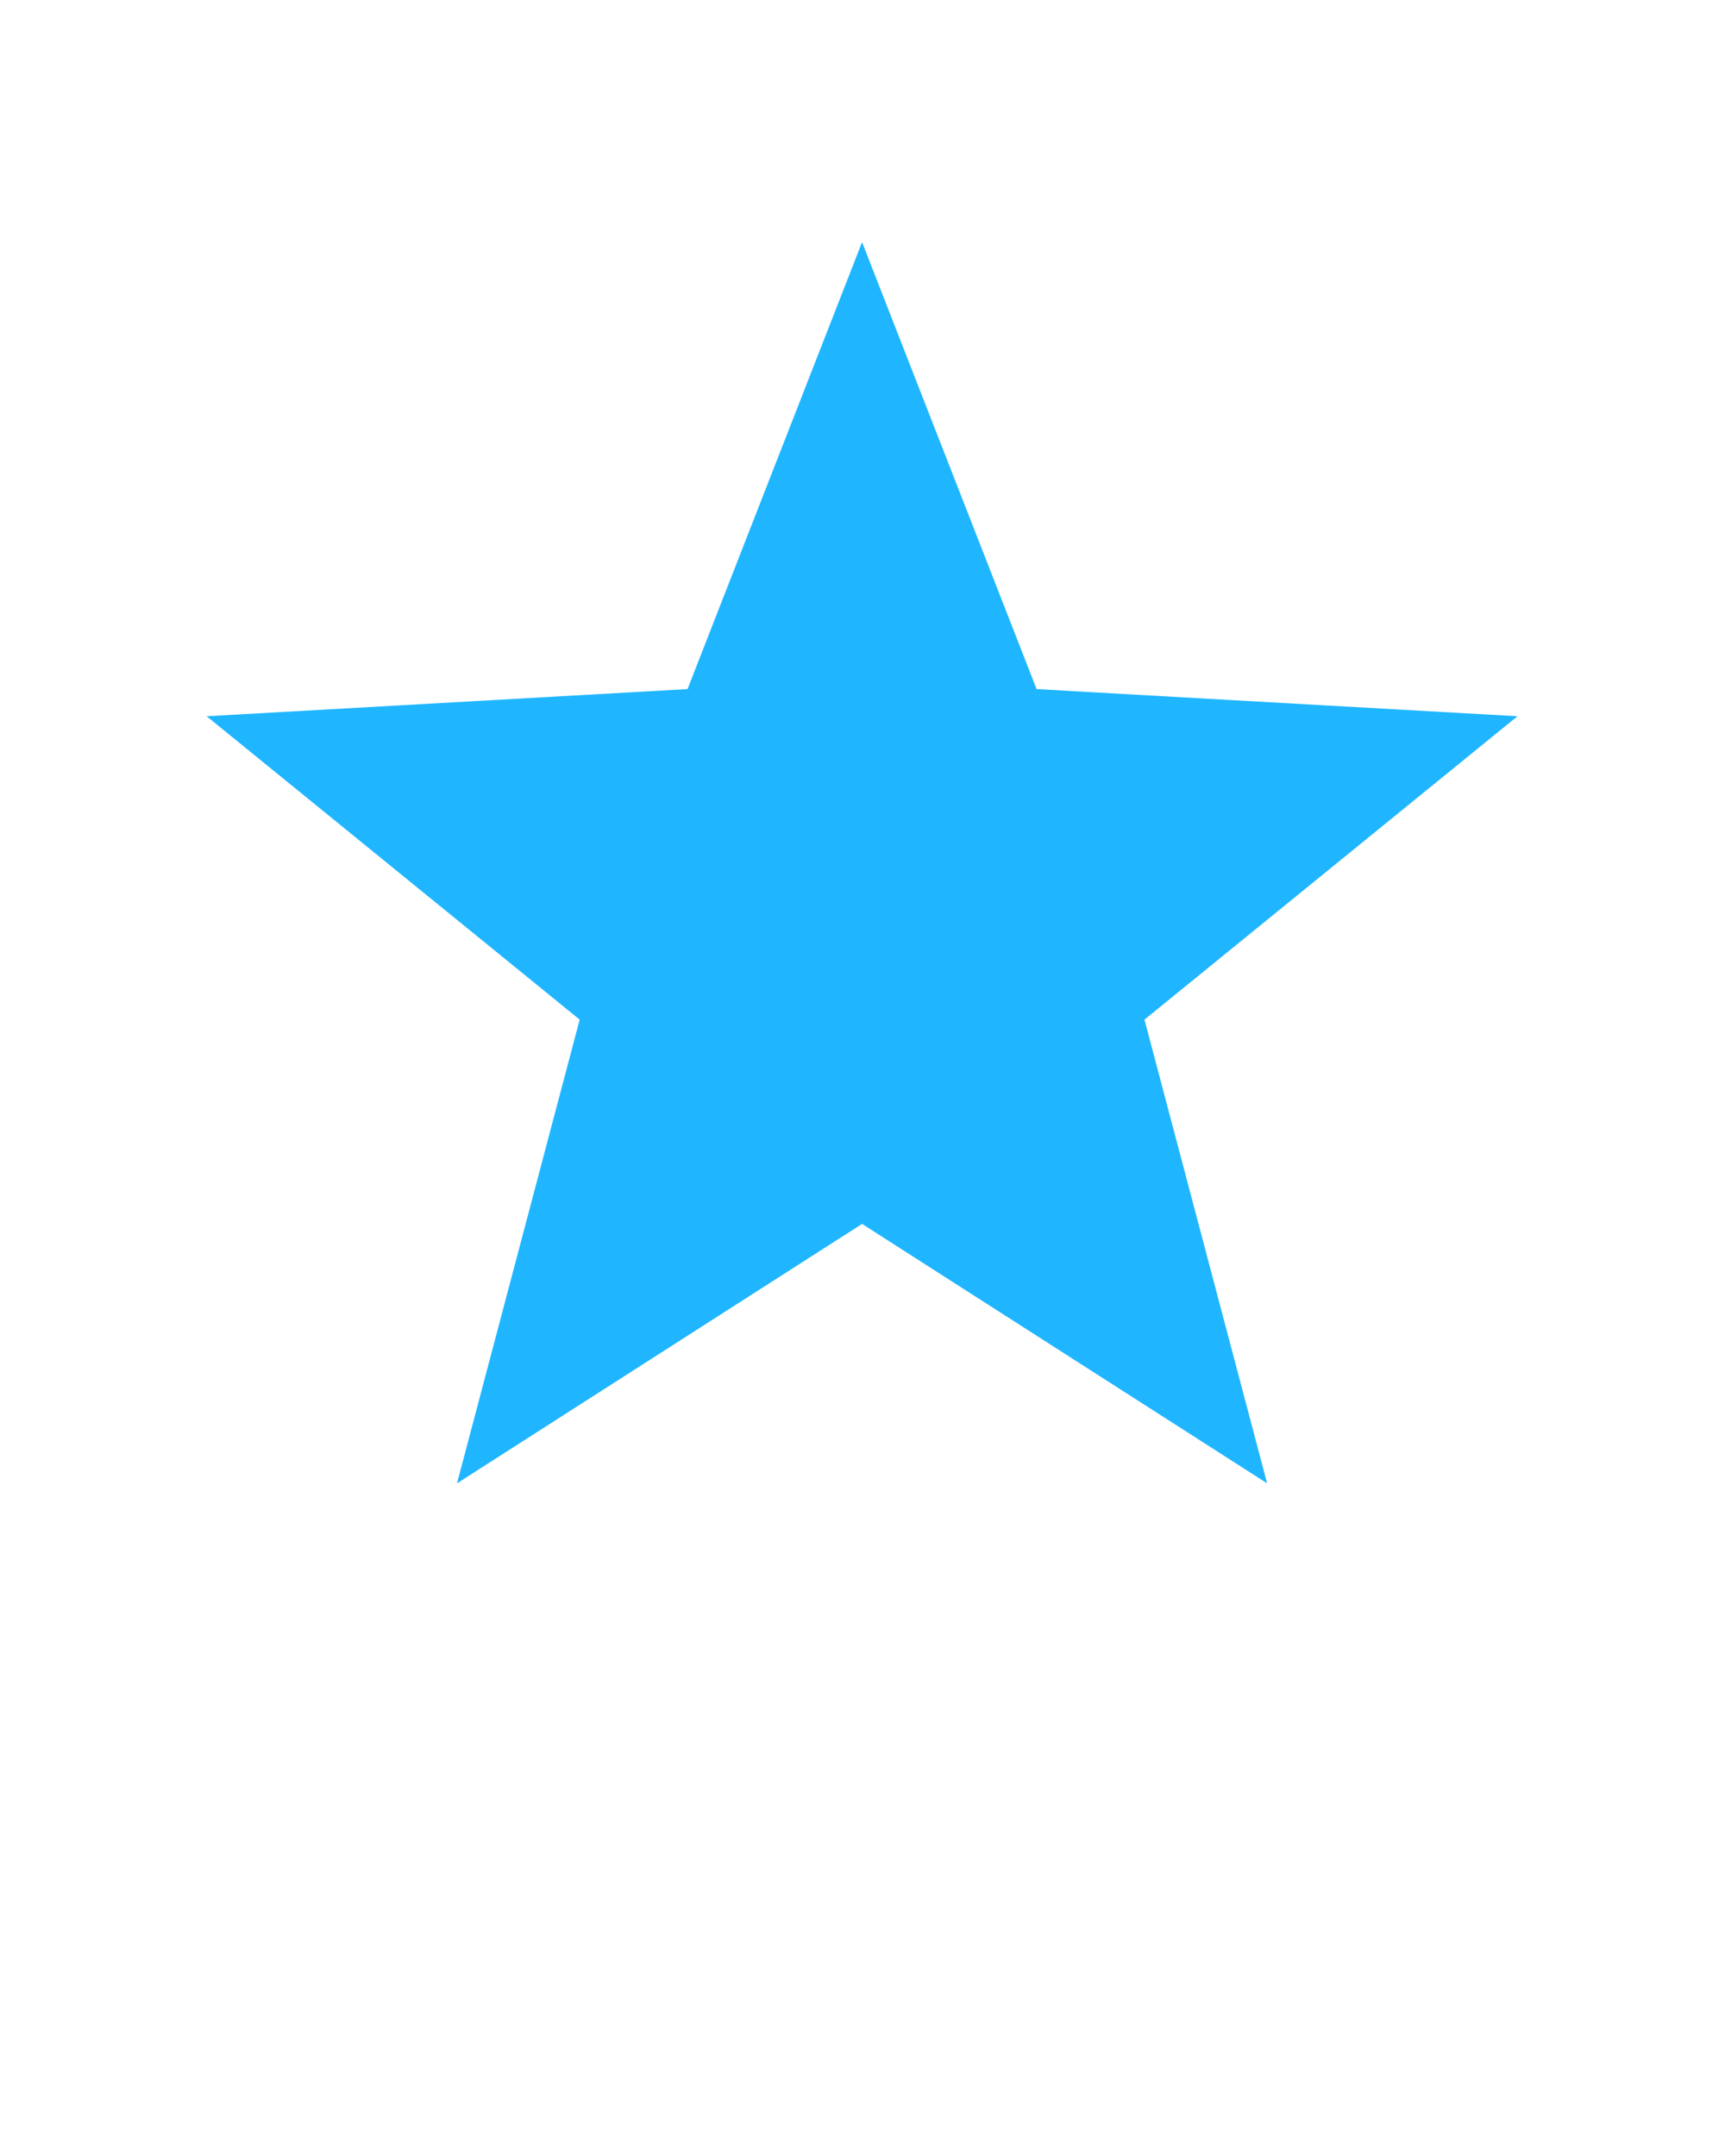 <svg xmlns:dc="http://purl.org/dc/elements/1.1/" xmlns:cc="http://creativecommons.org/ns#" xmlns:rdf="http://www.w3.org/1999/02/22-rdf-syntax-ns#" xmlns:svg="http://www.w3.org/2000/svg" xmlns="http://www.w3.org/2000/svg" xmlns:sodipodi="http://sodipodi.sourceforge.net/DTD/sodipodi-0.dtd" xmlns:inkscape="http://www.inkscape.org/namespaces/inkscape" version="1.1" x="0px" y="0px" viewBox="0 0 100 125"><g transform="translate(0,-952.362)"><path transform="matrix(0.47,0,0,-0.468,-128.625,1041.281)" d="M 380,160 358.472,104.63 299.16,101.266 345.168,63.682 330.038,6.234 380,38.375 429.962,6.234 414.832,63.682 l 46.007,37.584 -59.312,3.364 z" fill="#1FB6FF" stroke="none" marker="none" visibility="visible" display="inline" overflow="visible"/></g></svg>
